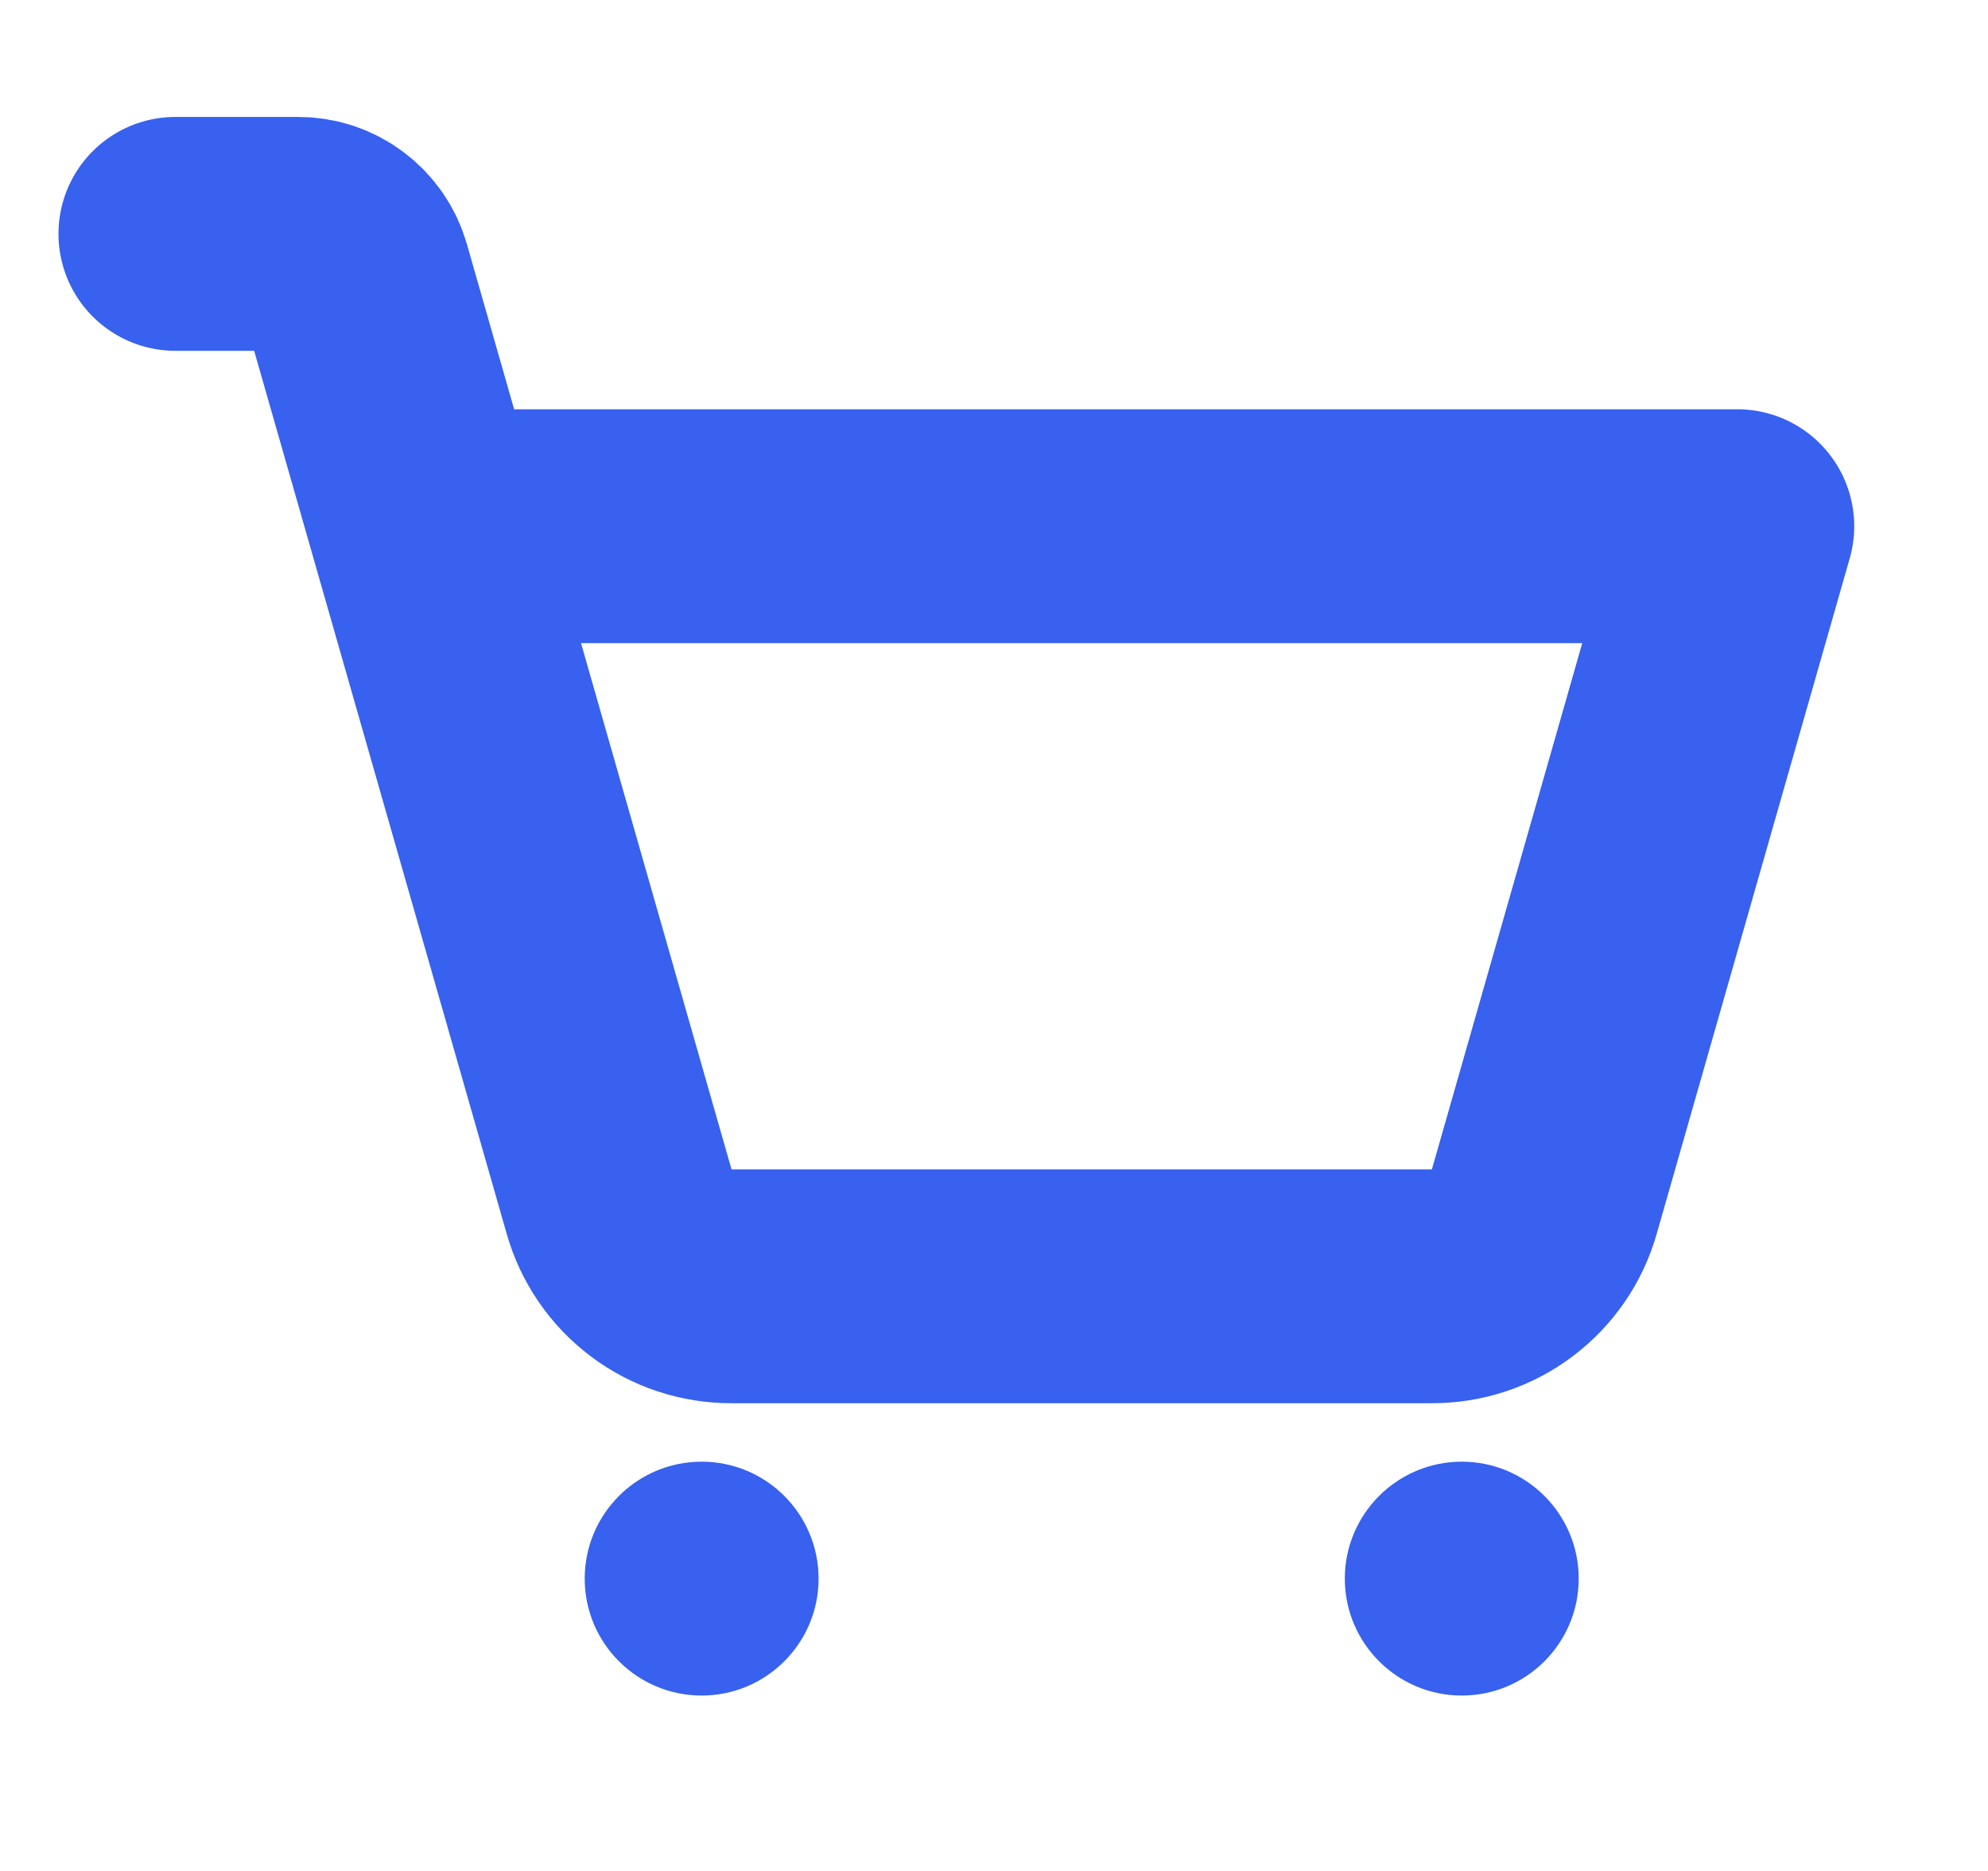 <svg width="17" height="16" viewBox="0 0 17 16" fill="none" xmlns="http://www.w3.org/2000/svg">
<path d="M6 14.5C6.552 14.5 7 14.052 7 13.5C7 12.948 6.552 12.5 6 12.5C5.448 12.5 5 12.948 5 13.5C5 14.052 5.448 14.5 6 14.5Z" fill="#3761EE"/>
<path d="M12.5 14.5C13.052 14.5 13.5 14.052 13.5 13.5C13.5 12.948 13.052 12.5 12.5 12.5C11.948 12.5 11.5 12.948 11.5 13.5C11.5 14.052 11.948 14.5 12.5 14.5Z" fill="#3761EE"/>
<path d="M3.644 4.5H14.856L13.206 10.275C13.147 10.485 13.021 10.669 12.847 10.8C12.674 10.931 12.461 11.001 12.244 11H6.256C6.039 11.001 5.826 10.931 5.653 10.8C5.479 10.669 5.353 10.485 5.294 10.275L3.031 2.362C3.001 2.258 2.938 2.166 2.851 2.101C2.765 2.035 2.659 2 2.55 2H1.5" stroke="#3761EE" stroke-width="2" stroke-linecap="round" stroke-linejoin="round"/>
</svg>
